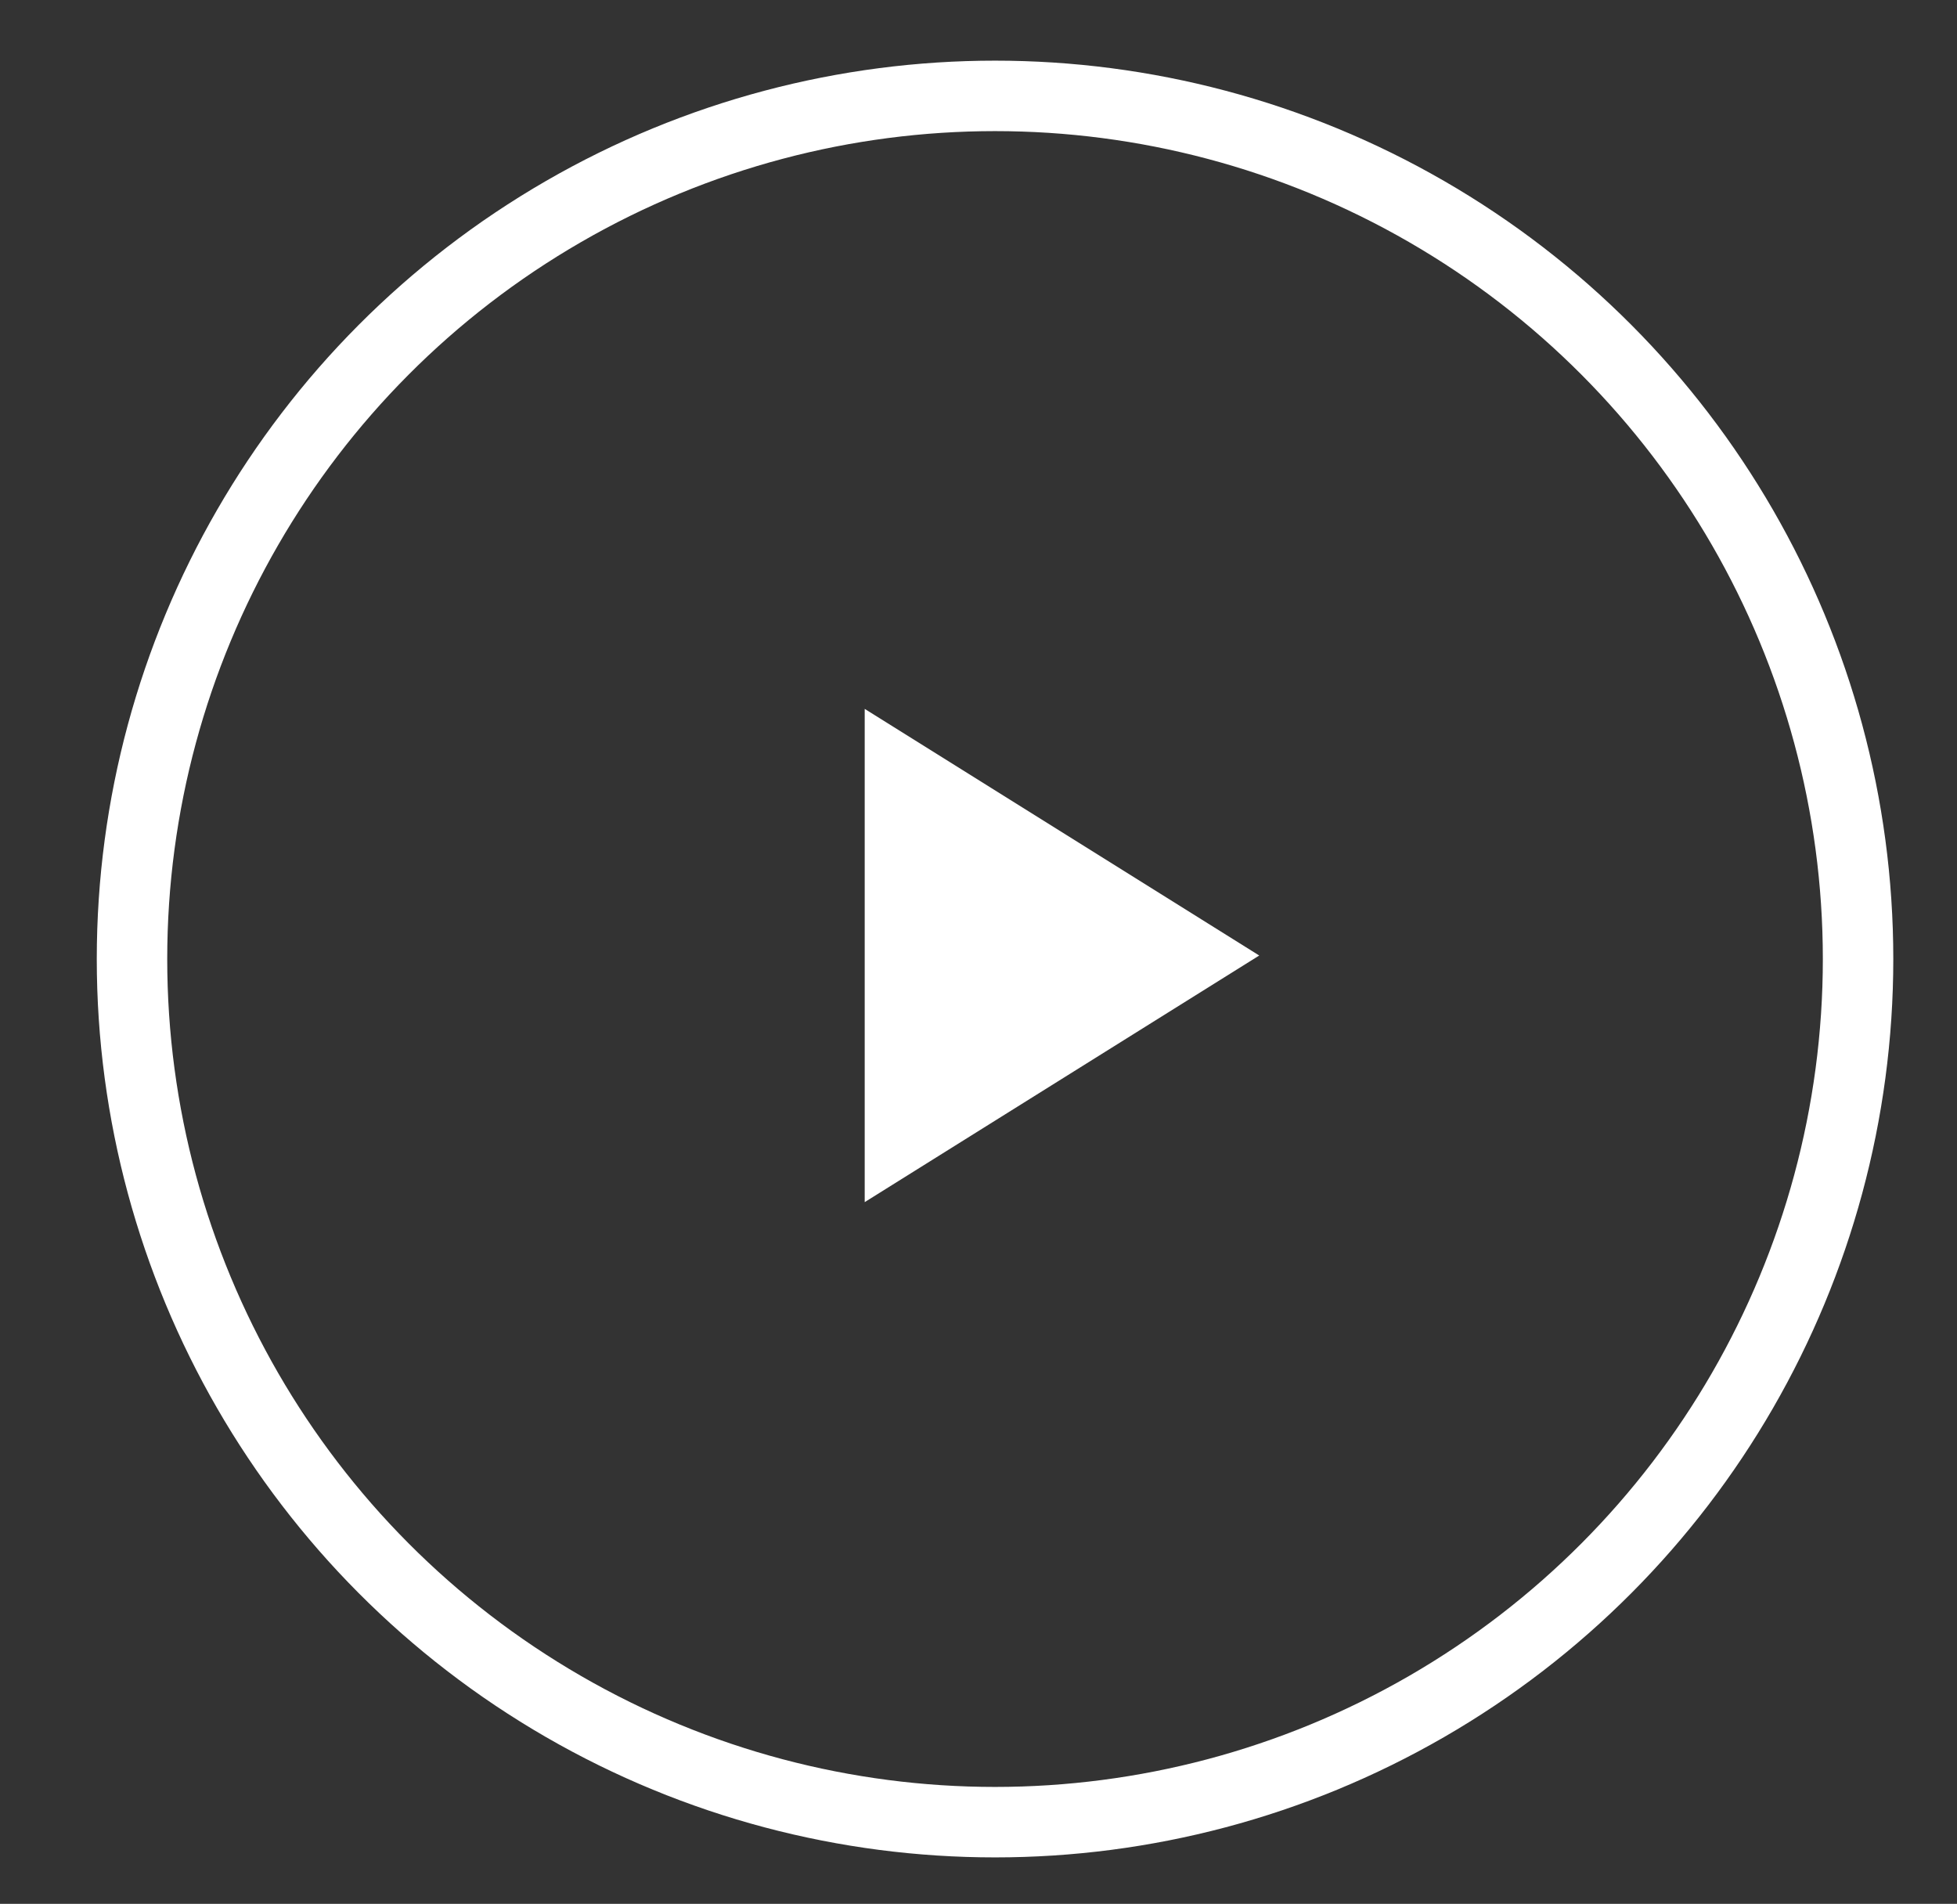 <svg xmlns:x="http://ns.adobe.com/Extensibility/1.0/" xmlns:i="http://ns.adobe.com/AdobeIllustrator/10.0/" xmlns:graph="http://ns.adobe.com/Graphs/1.0/" xmlns="http://www.w3.org/2000/svg" xmlns:xlink="http://www.w3.org/1999/xlink" version="1.1" id="Layer_1" x="0px" y="0px" width="77.465px" height="75.352px" viewBox="0 0 77.465 75.352" enable-background="new 0 0 77.465 75.352" xml:space="preserve">
	<rect x="0" y="0" width="77.465" height="75.352" fill="#333333" stroke="none"/>
	<circle fill="none" stroke="#FFFFFF" stroke-width="2.789" cx="39.387" cy="37.957" r="34.162"/>
	<polygon fill="#FFFFFF" points="34.228,28.057 34.228,47.579 49.845,37.818 "/>
</svg>